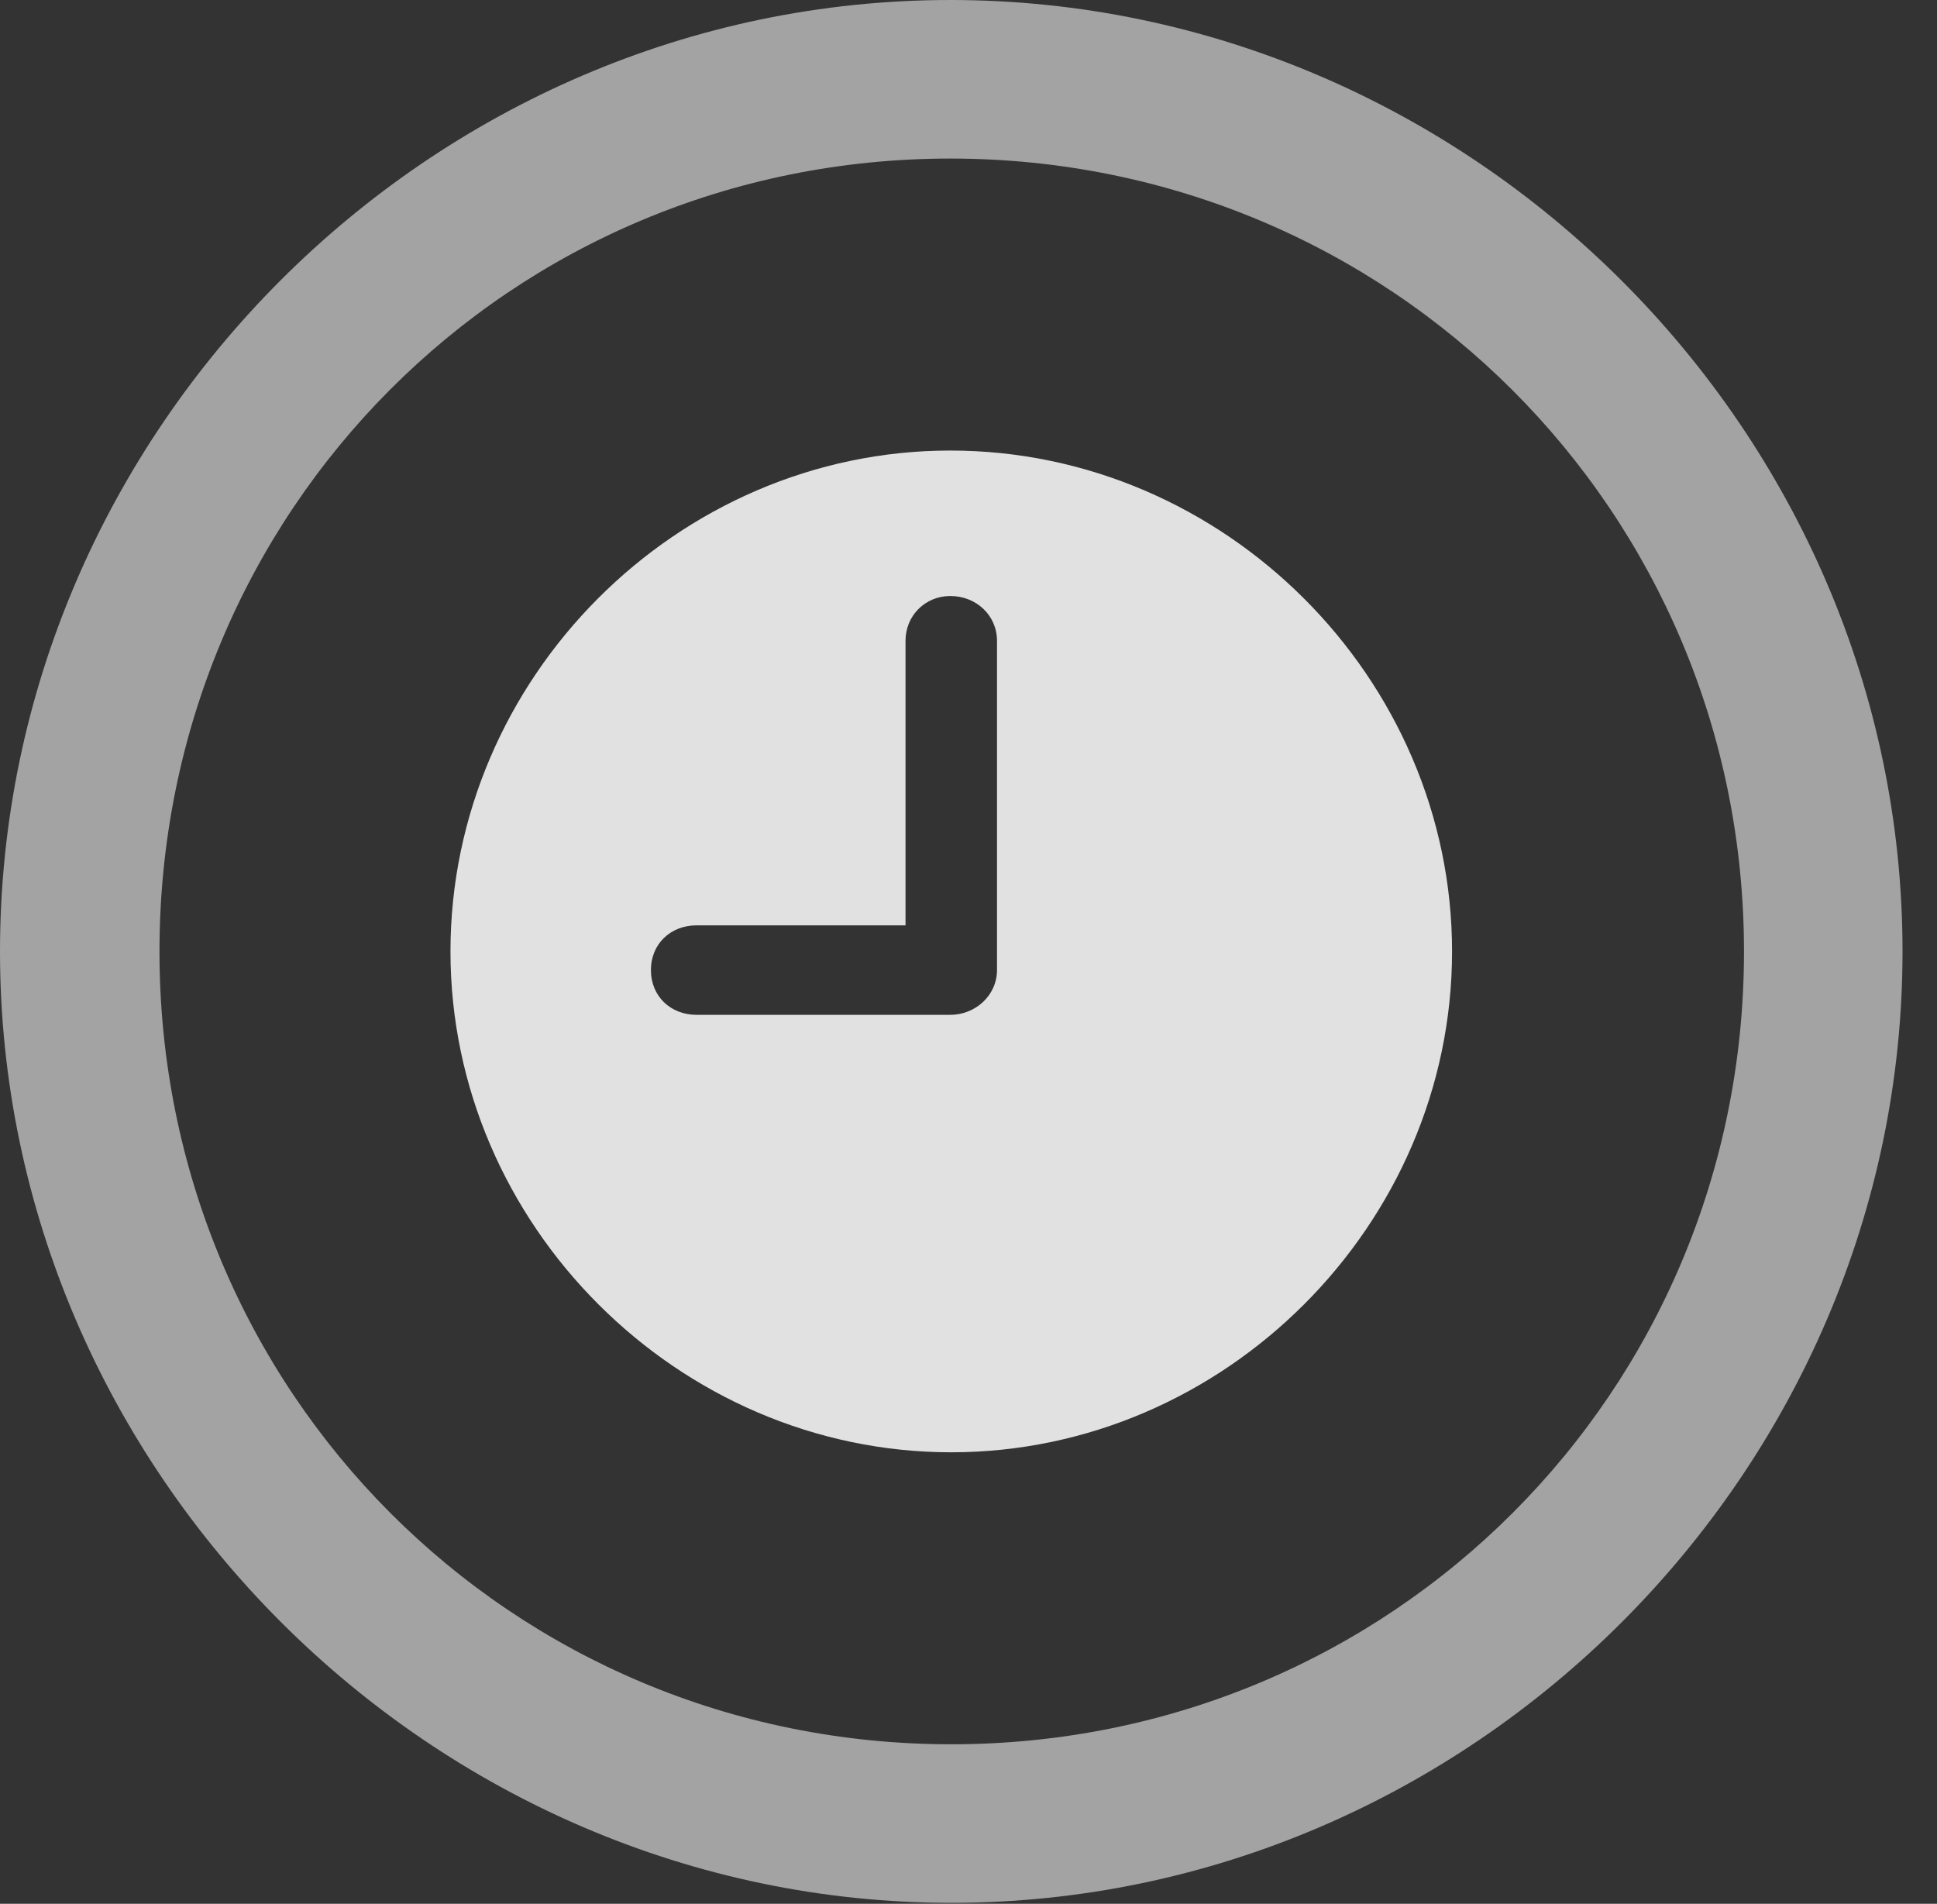 <?xml version="1.0" encoding="UTF-8"?>
<!--Generator: Apple Native CoreSVG 232.5-->
<!DOCTYPE svg
PUBLIC "-//W3C//DTD SVG 1.1//EN"
       "http://www.w3.org/Graphics/SVG/1.1/DTD/svg11.dtd">
<svg version="1.1" xmlns="http://www.w3.org/2000/svg" xmlns:xlink="http://www.w3.org/1999/xlink" width="20.283" height="19.932">
 <rect width="100%" height="100%" fill="#333333" stroke="none"/>
 <g>
  <rect height="19.932" opacity="0" width="20.283" x="0" y="0"/>
  <path d="M9.961 19.922C15.41 19.922 19.922 15.4 19.922 9.961C19.922 4.512 15.4 0 9.951 0C4.512 0 0 4.512 0 9.961C0 15.4 4.521 19.922 9.961 19.922ZM9.961 18.262C5.352 18.262 1.67 14.57 1.67 9.961C1.67 5.352 5.342 1.66 9.951 1.66C14.56 1.66 18.262 5.352 18.262 9.961C18.262 14.57 14.57 18.262 9.961 18.262Z" fill="#ffffff" fill-opacity="0.55"/>
  <path d="M7.295 10.625C7.021 10.625 6.816 10.43 6.816 10.156C6.816 9.883 7.021 9.688 7.295 9.688L9.482 9.688L9.482 6.709C9.482 6.445 9.688 6.24 9.951 6.24C10.225 6.24 10.44 6.445 10.44 6.709L10.44 10.156C10.44 10.42 10.215 10.625 9.951 10.625ZM9.961 15.205C12.822 15.205 15.205 12.822 15.205 9.961C15.205 7.1 12.822 4.717 9.951 4.717C7.09 4.717 4.717 7.1 4.717 9.961C4.717 12.822 7.1 15.205 9.961 15.205Z" fill="#ffffff" fill-opacity="0.85"/>
 </g>
</svg>
